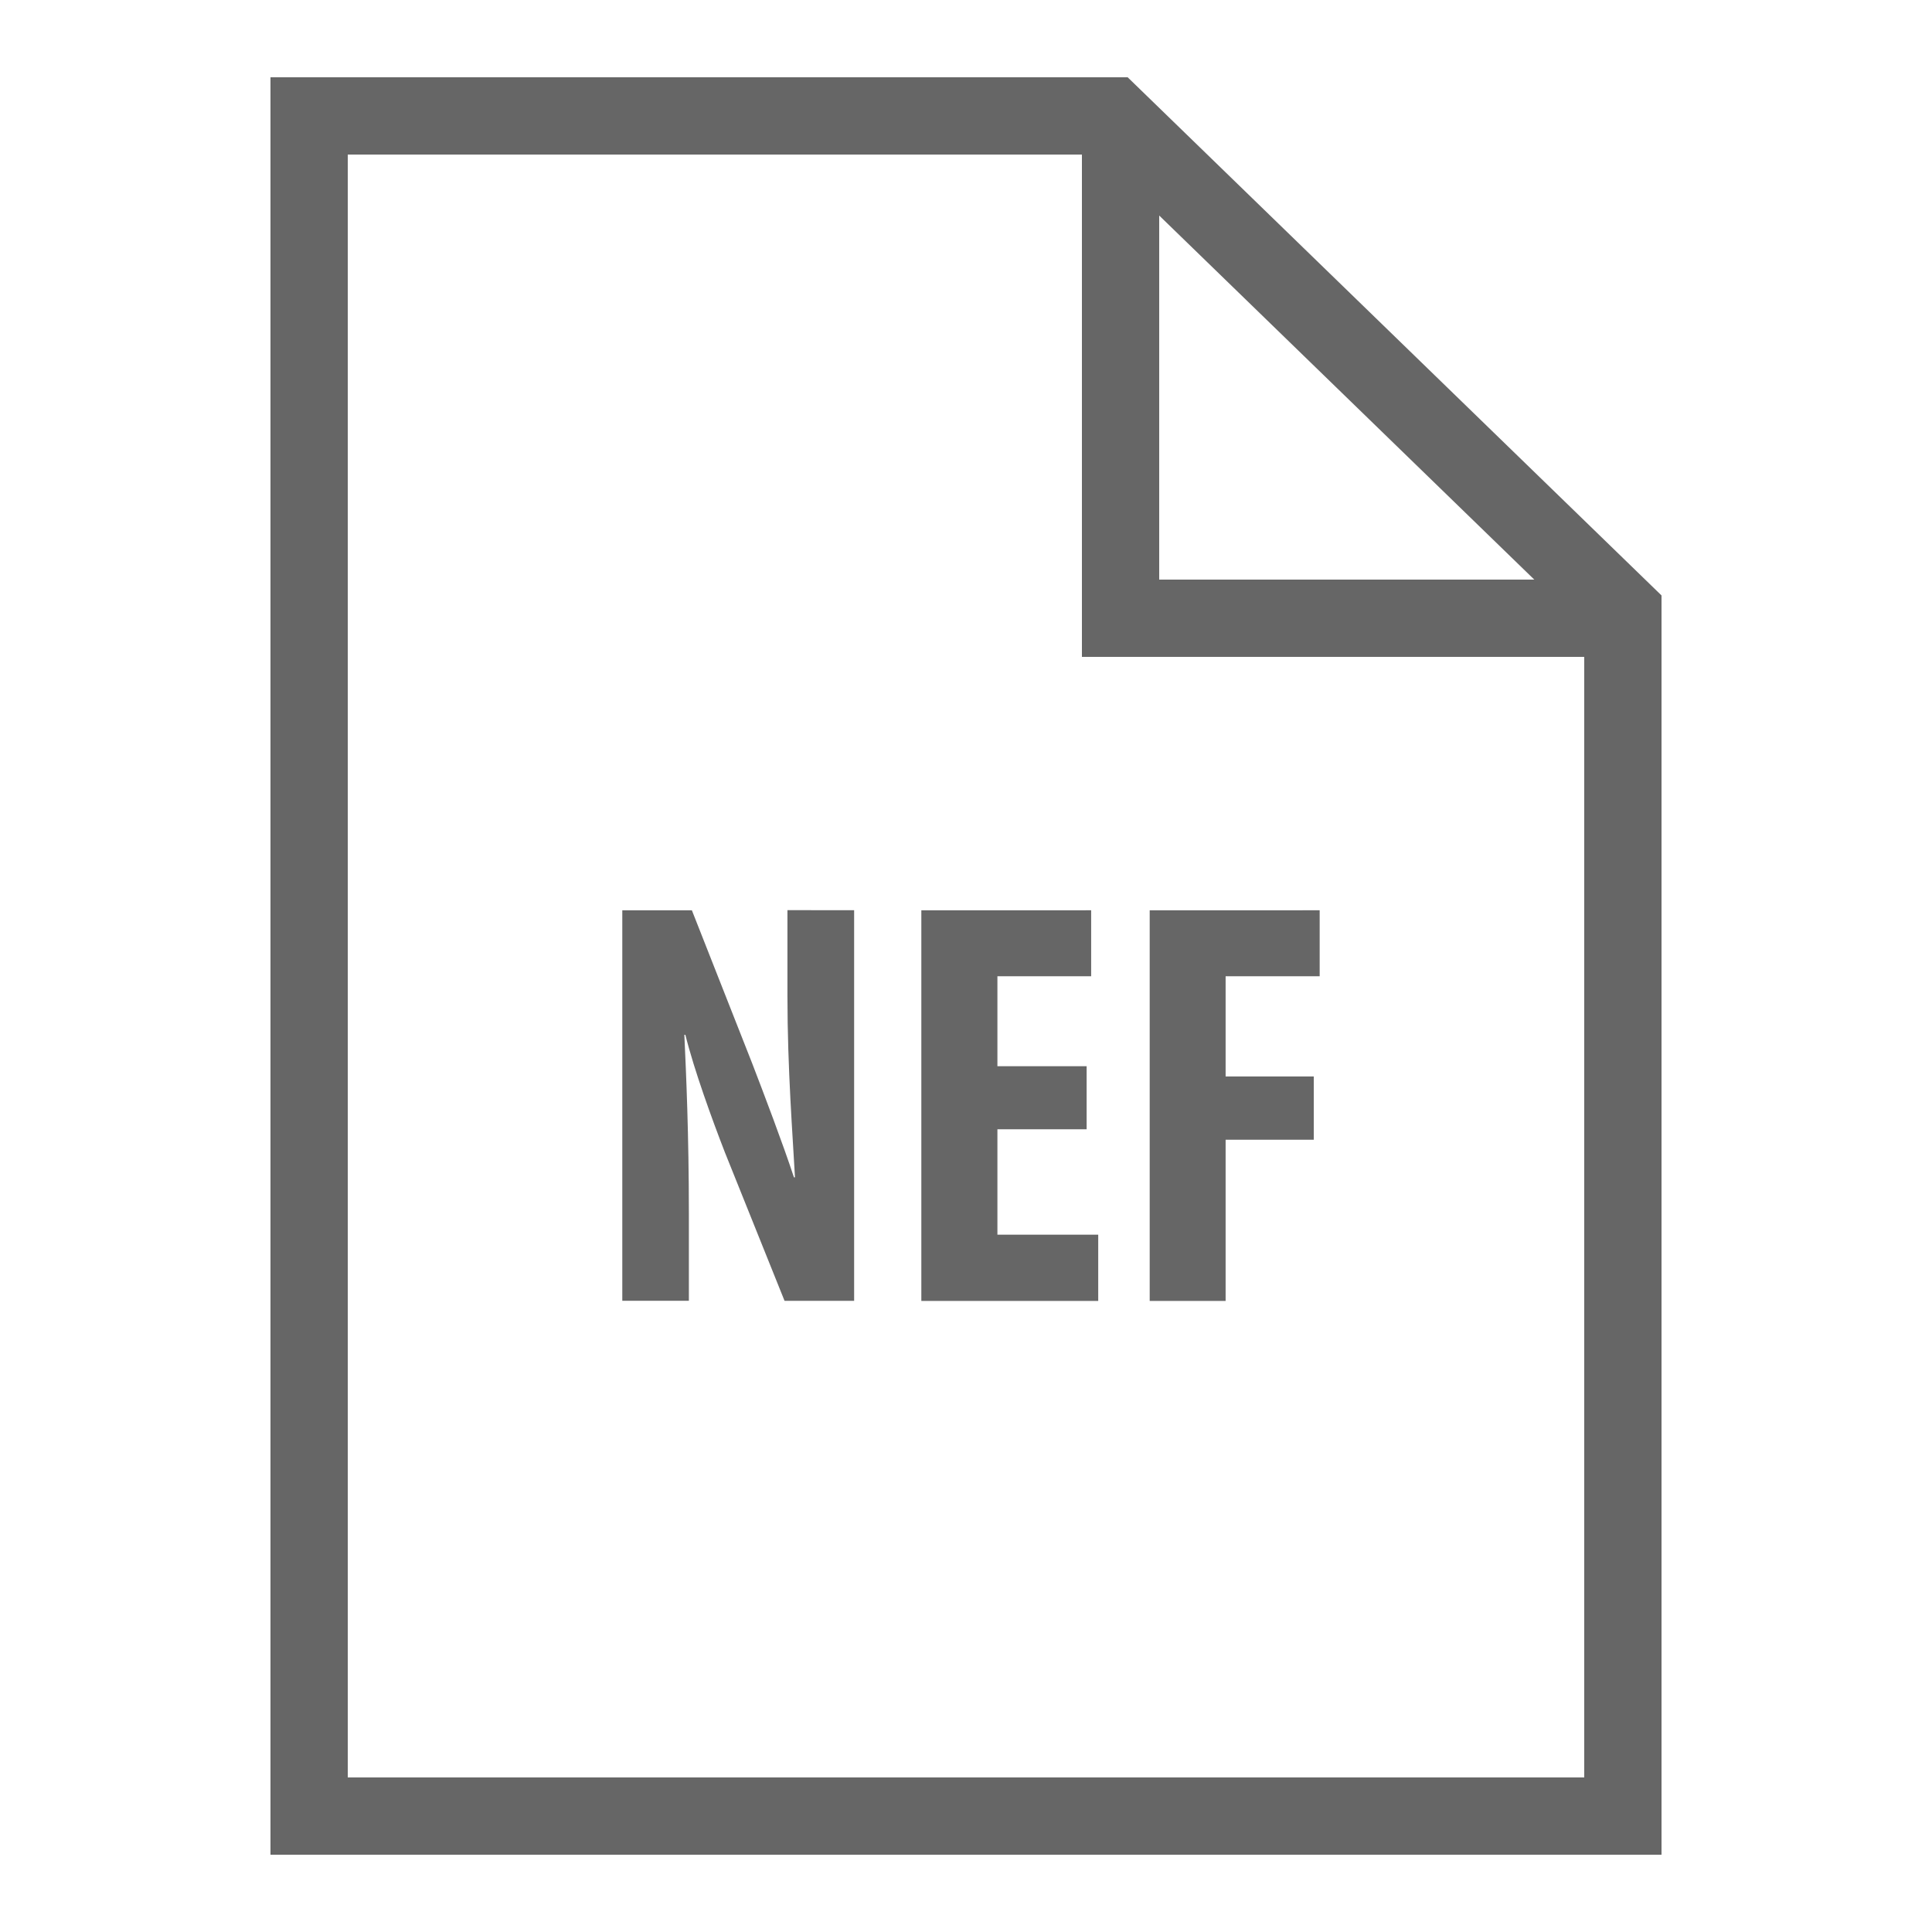 <svg fill="#666" height="50" viewBox="0 0 50 50" width="50" xmlns="http://www.w3.org/2000/svg"><path d="m7 2v46h36v-32.59l-13.816-13.41zm2 2h19v13h13v29h-32zm21 1.578 9.707 9.422h-9.707zm-9.621 17.977v2.234c0 1.859.137 3.617.195 4.68h-.027c-.285-.867-.781-2.172-1.082-2.953l-1.559-3.957h-1.801v10.105h1.723v-2.277c0-2.027-.07-3.586-.117-4.605h.027c.227.914.691 2.188 1.023 3.043l1.543 3.84h1.801v-10.109zm3.465.004v10.109h4.578v-1.715h-2.609v-2.727h2.309v-1.633h-2.309v-2.328h2.426v-1.707zm5.91 0v10.109h1.965v-4.172h2.281v-1.637h-2.281v-2.594h2.434v-1.707z"/></svg>